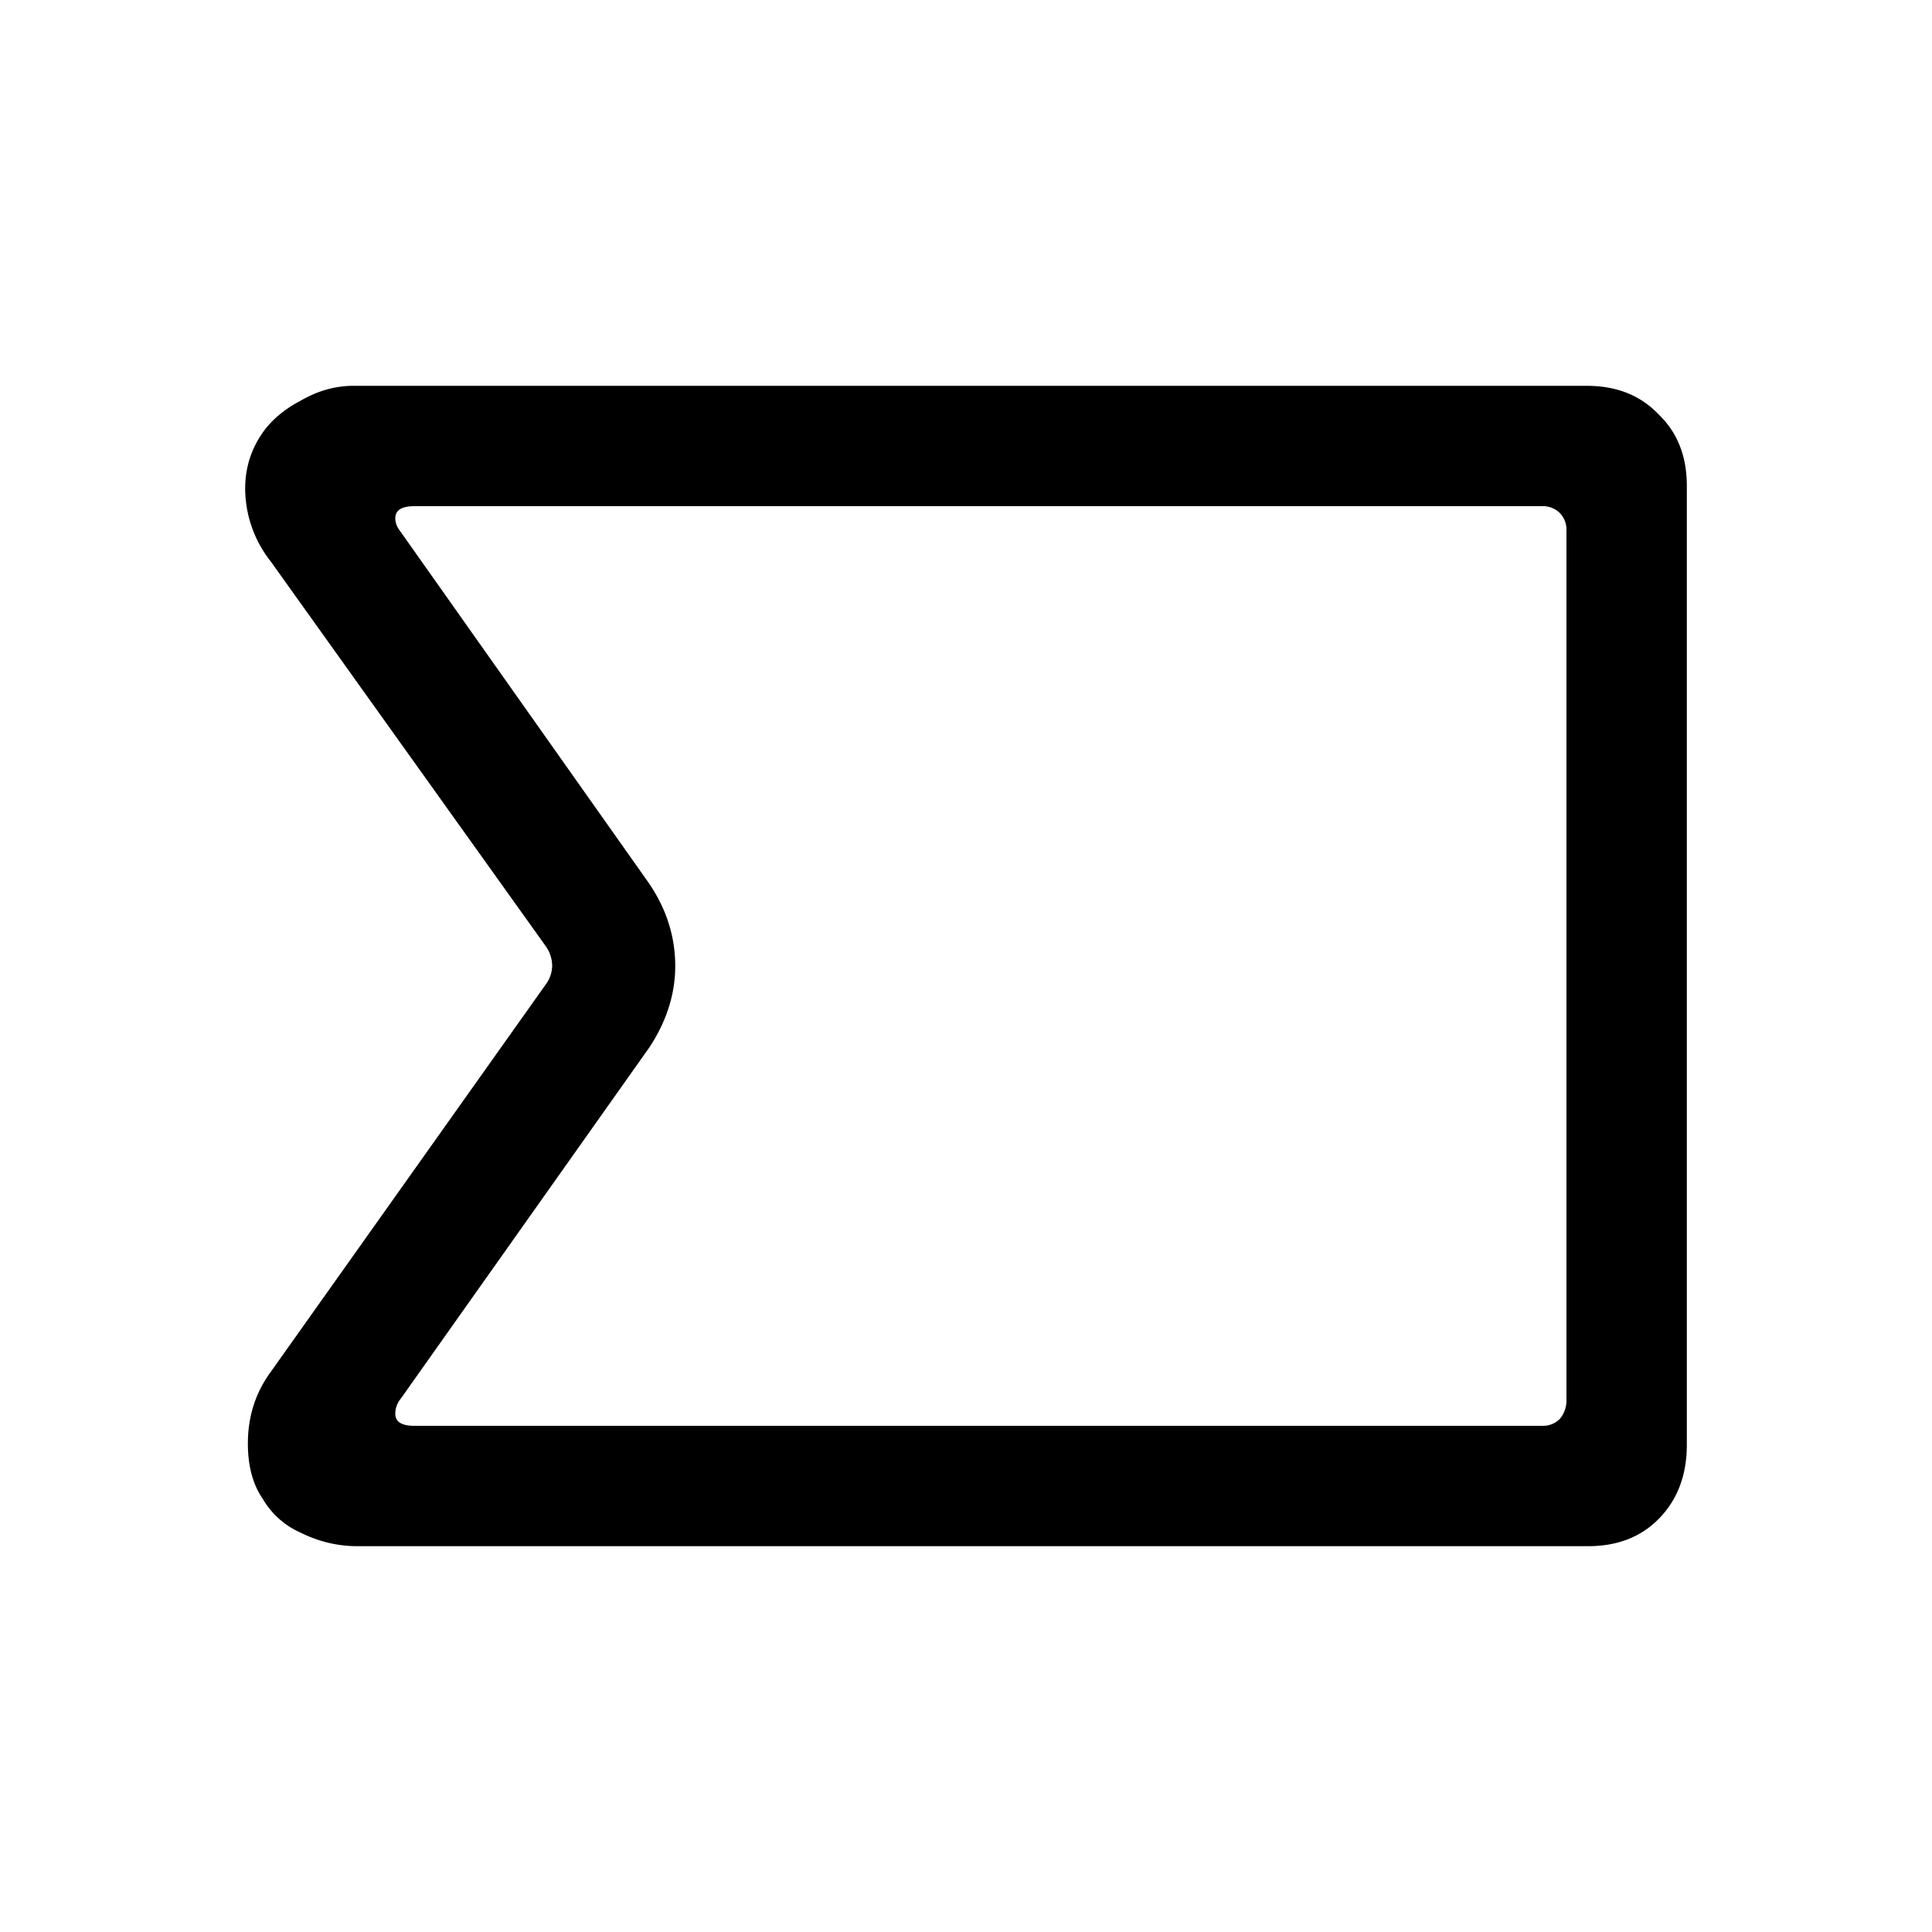 <svg width="20" height="20" viewBox="0 0 20 20" fill="none" xmlns="http://www.w3.org/2000/svg"><path d="M4.288 5.24c-.13 0-.196.042-.196.126 0 .047.019.093.056.14L6.71 9.132c.187.27.28.56.28.868 0 .29-.089.57-.266.84l-2.576 3.64a.241.241 0 0 0-.056.154c0 .084.065.126.196.126h11.676a.246.246 0 0 0 .182-.07.297.297 0 0 0 .07-.196V5.492a.246.246 0 0 0-.07-.182.246.246 0 0 0-.182-.07H4.288Zm-1.484.574a1.225 1.225 0 0 1-.266-.756c0-.205.056-.392.168-.56.093-.14.229-.257.406-.35.177-.103.36-.154.546-.154h12.768c.308 0 .555.098.742.294.196.187.294.434.294.742v9.926c0 .308-.093.56-.28.756-.187.196-.434.294-.742.294H3.7c-.205 0-.401-.047-.588-.14a.85.85 0 0 1-.392-.35c-.103-.15-.154-.34-.154-.574 0-.28.08-.527.238-.742l2.842-4.004a.336.336 0 0 0 .07-.196.355.355 0 0 0-.07-.21L2.804 5.814Z" fill="#000"/></svg>